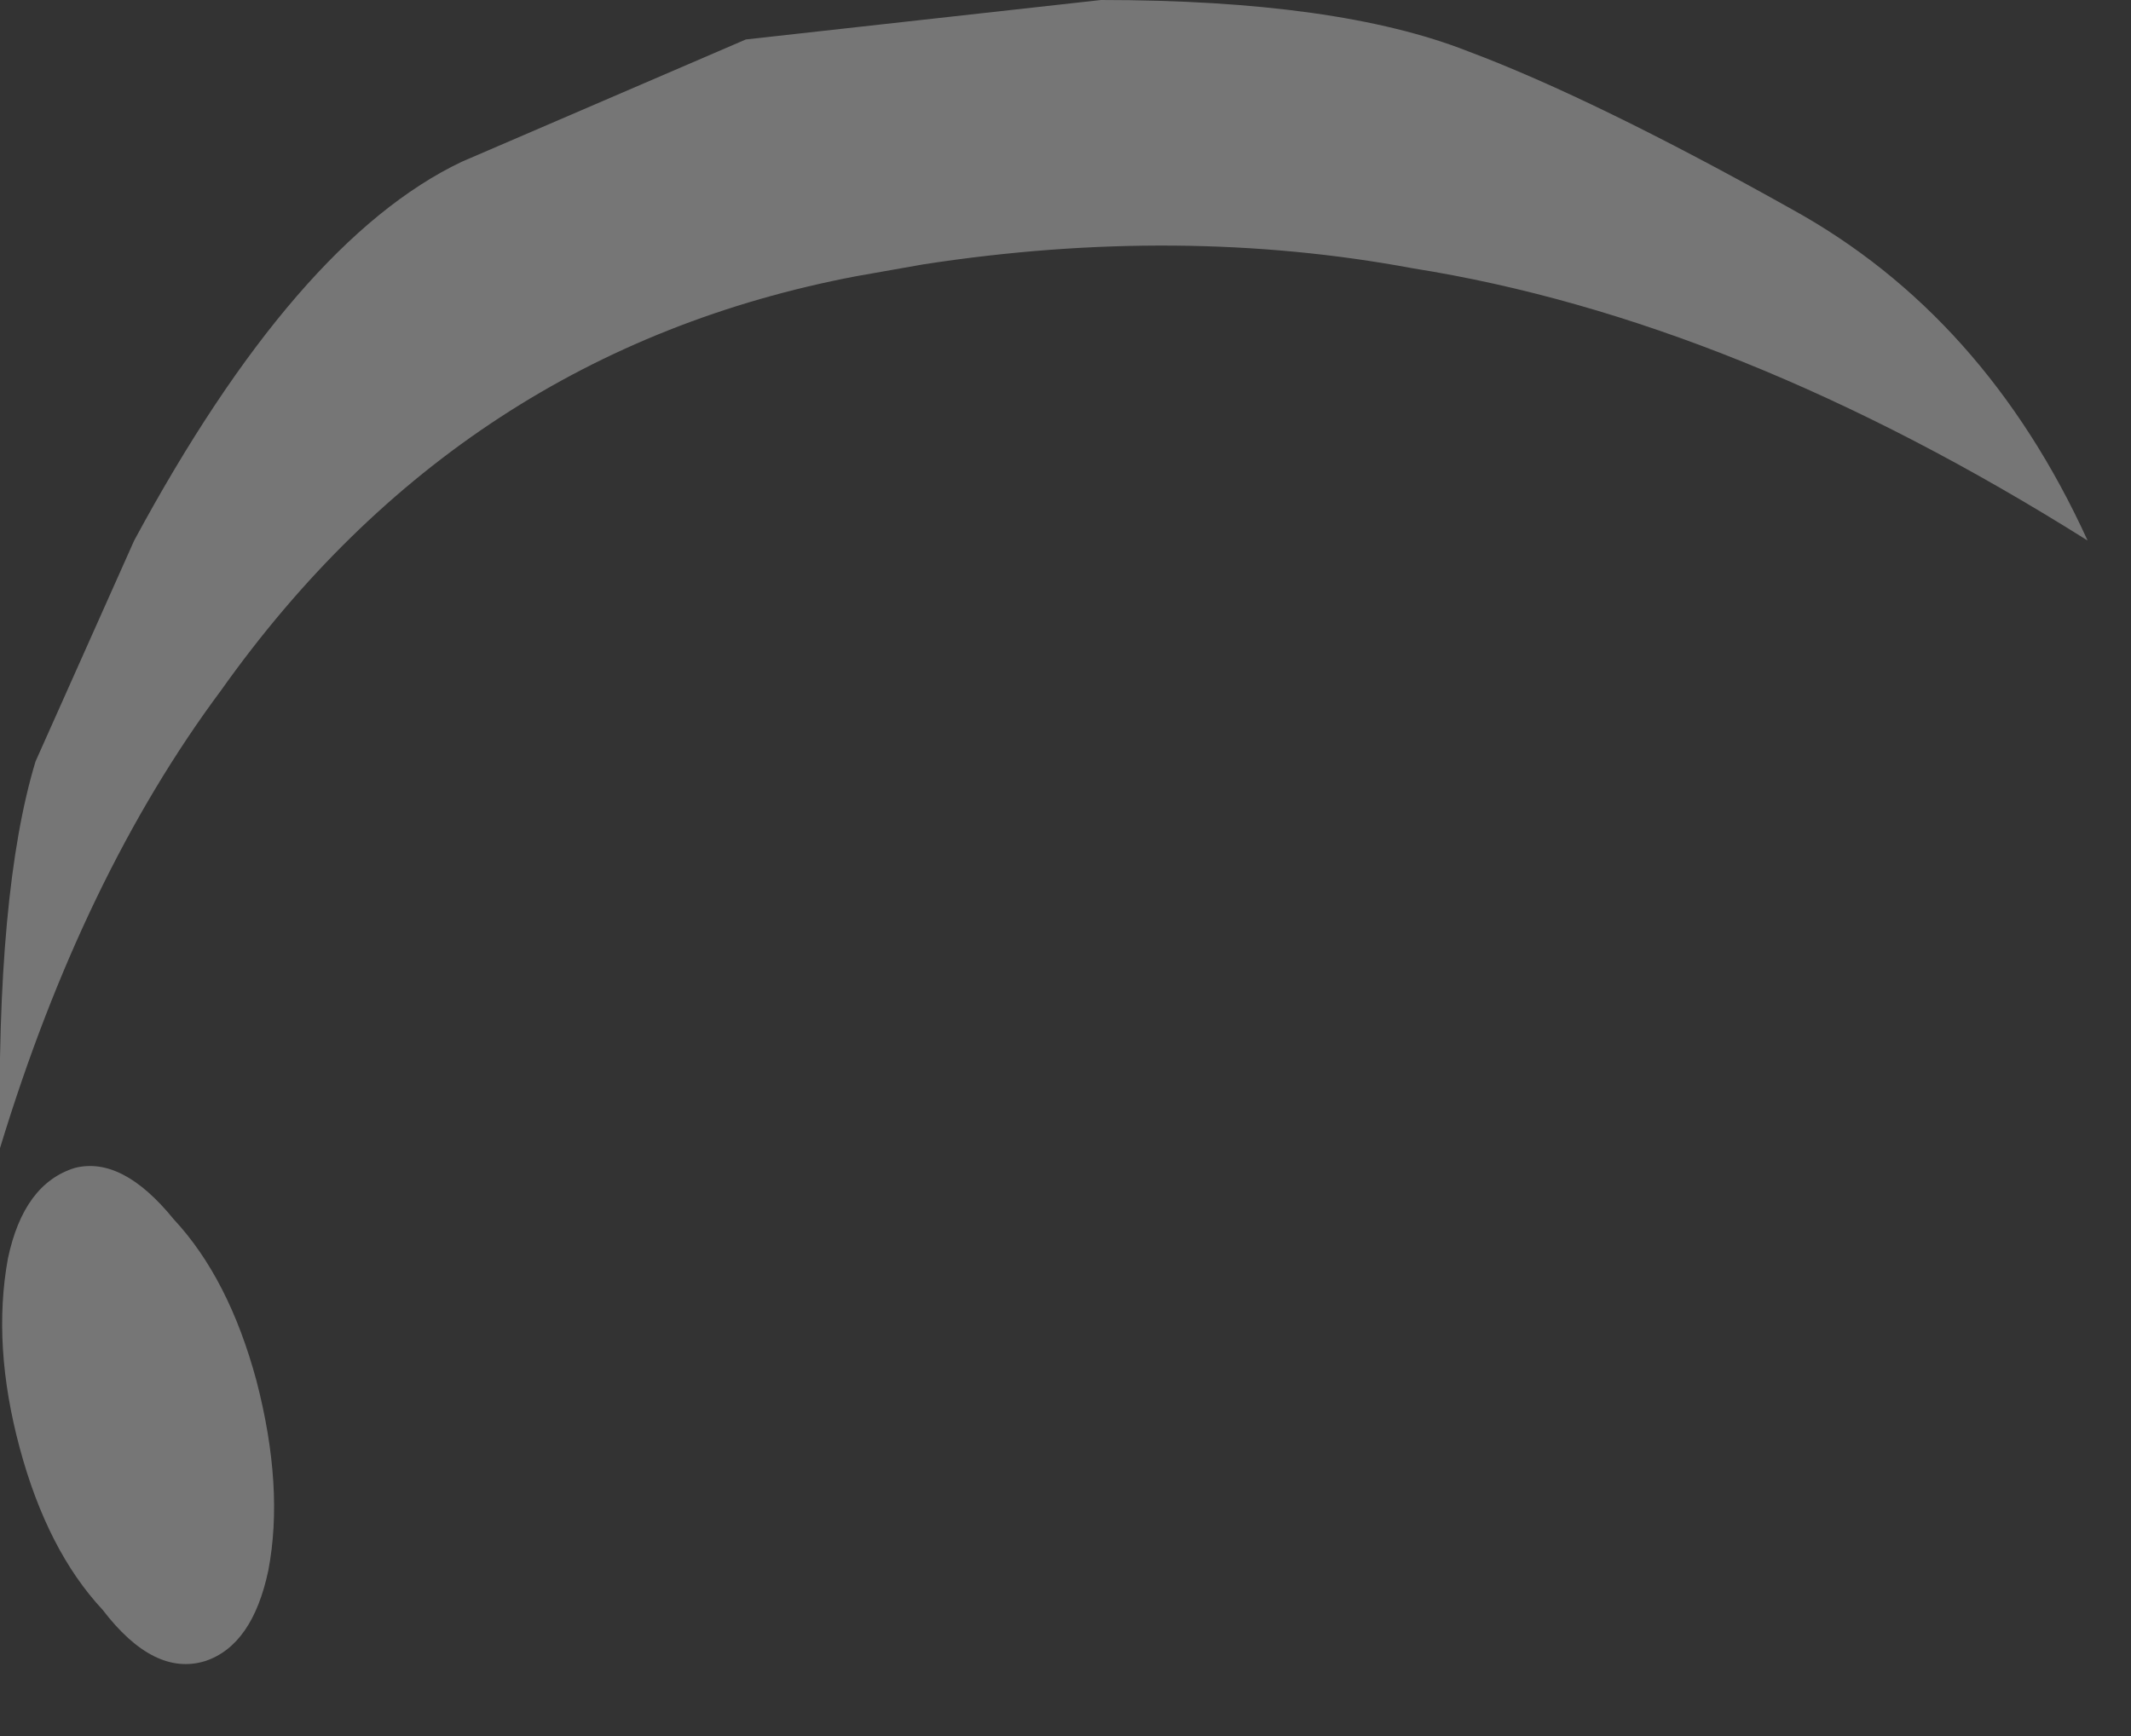 <?xml version="1.0" encoding="utf-8"?>
<svg version="1.1" id="Layer_1"
xmlns="http://www.w3.org/2000/svg"
xmlns:xlink="http://www.w3.org/1999/xlink"
width="27px" height="22px"
xml:space="preserve">
<rect width="100%" height="100%" fill="#333333" stroke="none"/>
<g id="PathID_4304" transform="matrix(1, 0, 0, 1, 14.25, 13.45)">
<path style="fill:#FFFFFF;fill-opacity:0.329" d="M3.65 -10.05Q0.7 -10.6 -2.55 -10.1L-3.4 -9.95Q-8.4 -9 -11.45 -4.7Q-13.2 -2.35 -14.25 1.1Q-14.3 -2.15 -13.8 -3.8L-12.55 -6.6Q-10.5 -10.4 -8.4 -11.4L-4.8 -12.95L-0.3 -13.45Q2.7 -13.45 4.35 -12.8Q5.95 -12.2 8.45 -10.8Q10.9 -9.45 12.2 -6.6Q7.75 -9.4 3.65 -10.05M-13.3 1.35Q-12.7 1.2 -12.05 2Q-11.35 2.75 -11 4.05Q-10.65 5.4 -10.85 6.45Q-11.05 7.4 -11.65 7.6Q-12.3 7.8 -12.95 6.95Q-13.65 6.2 -14 4.9Q-14.35 3.6 -14.15 2.5Q-13.95 1.55 -13.3 1.35" />
</g>
</svg>
